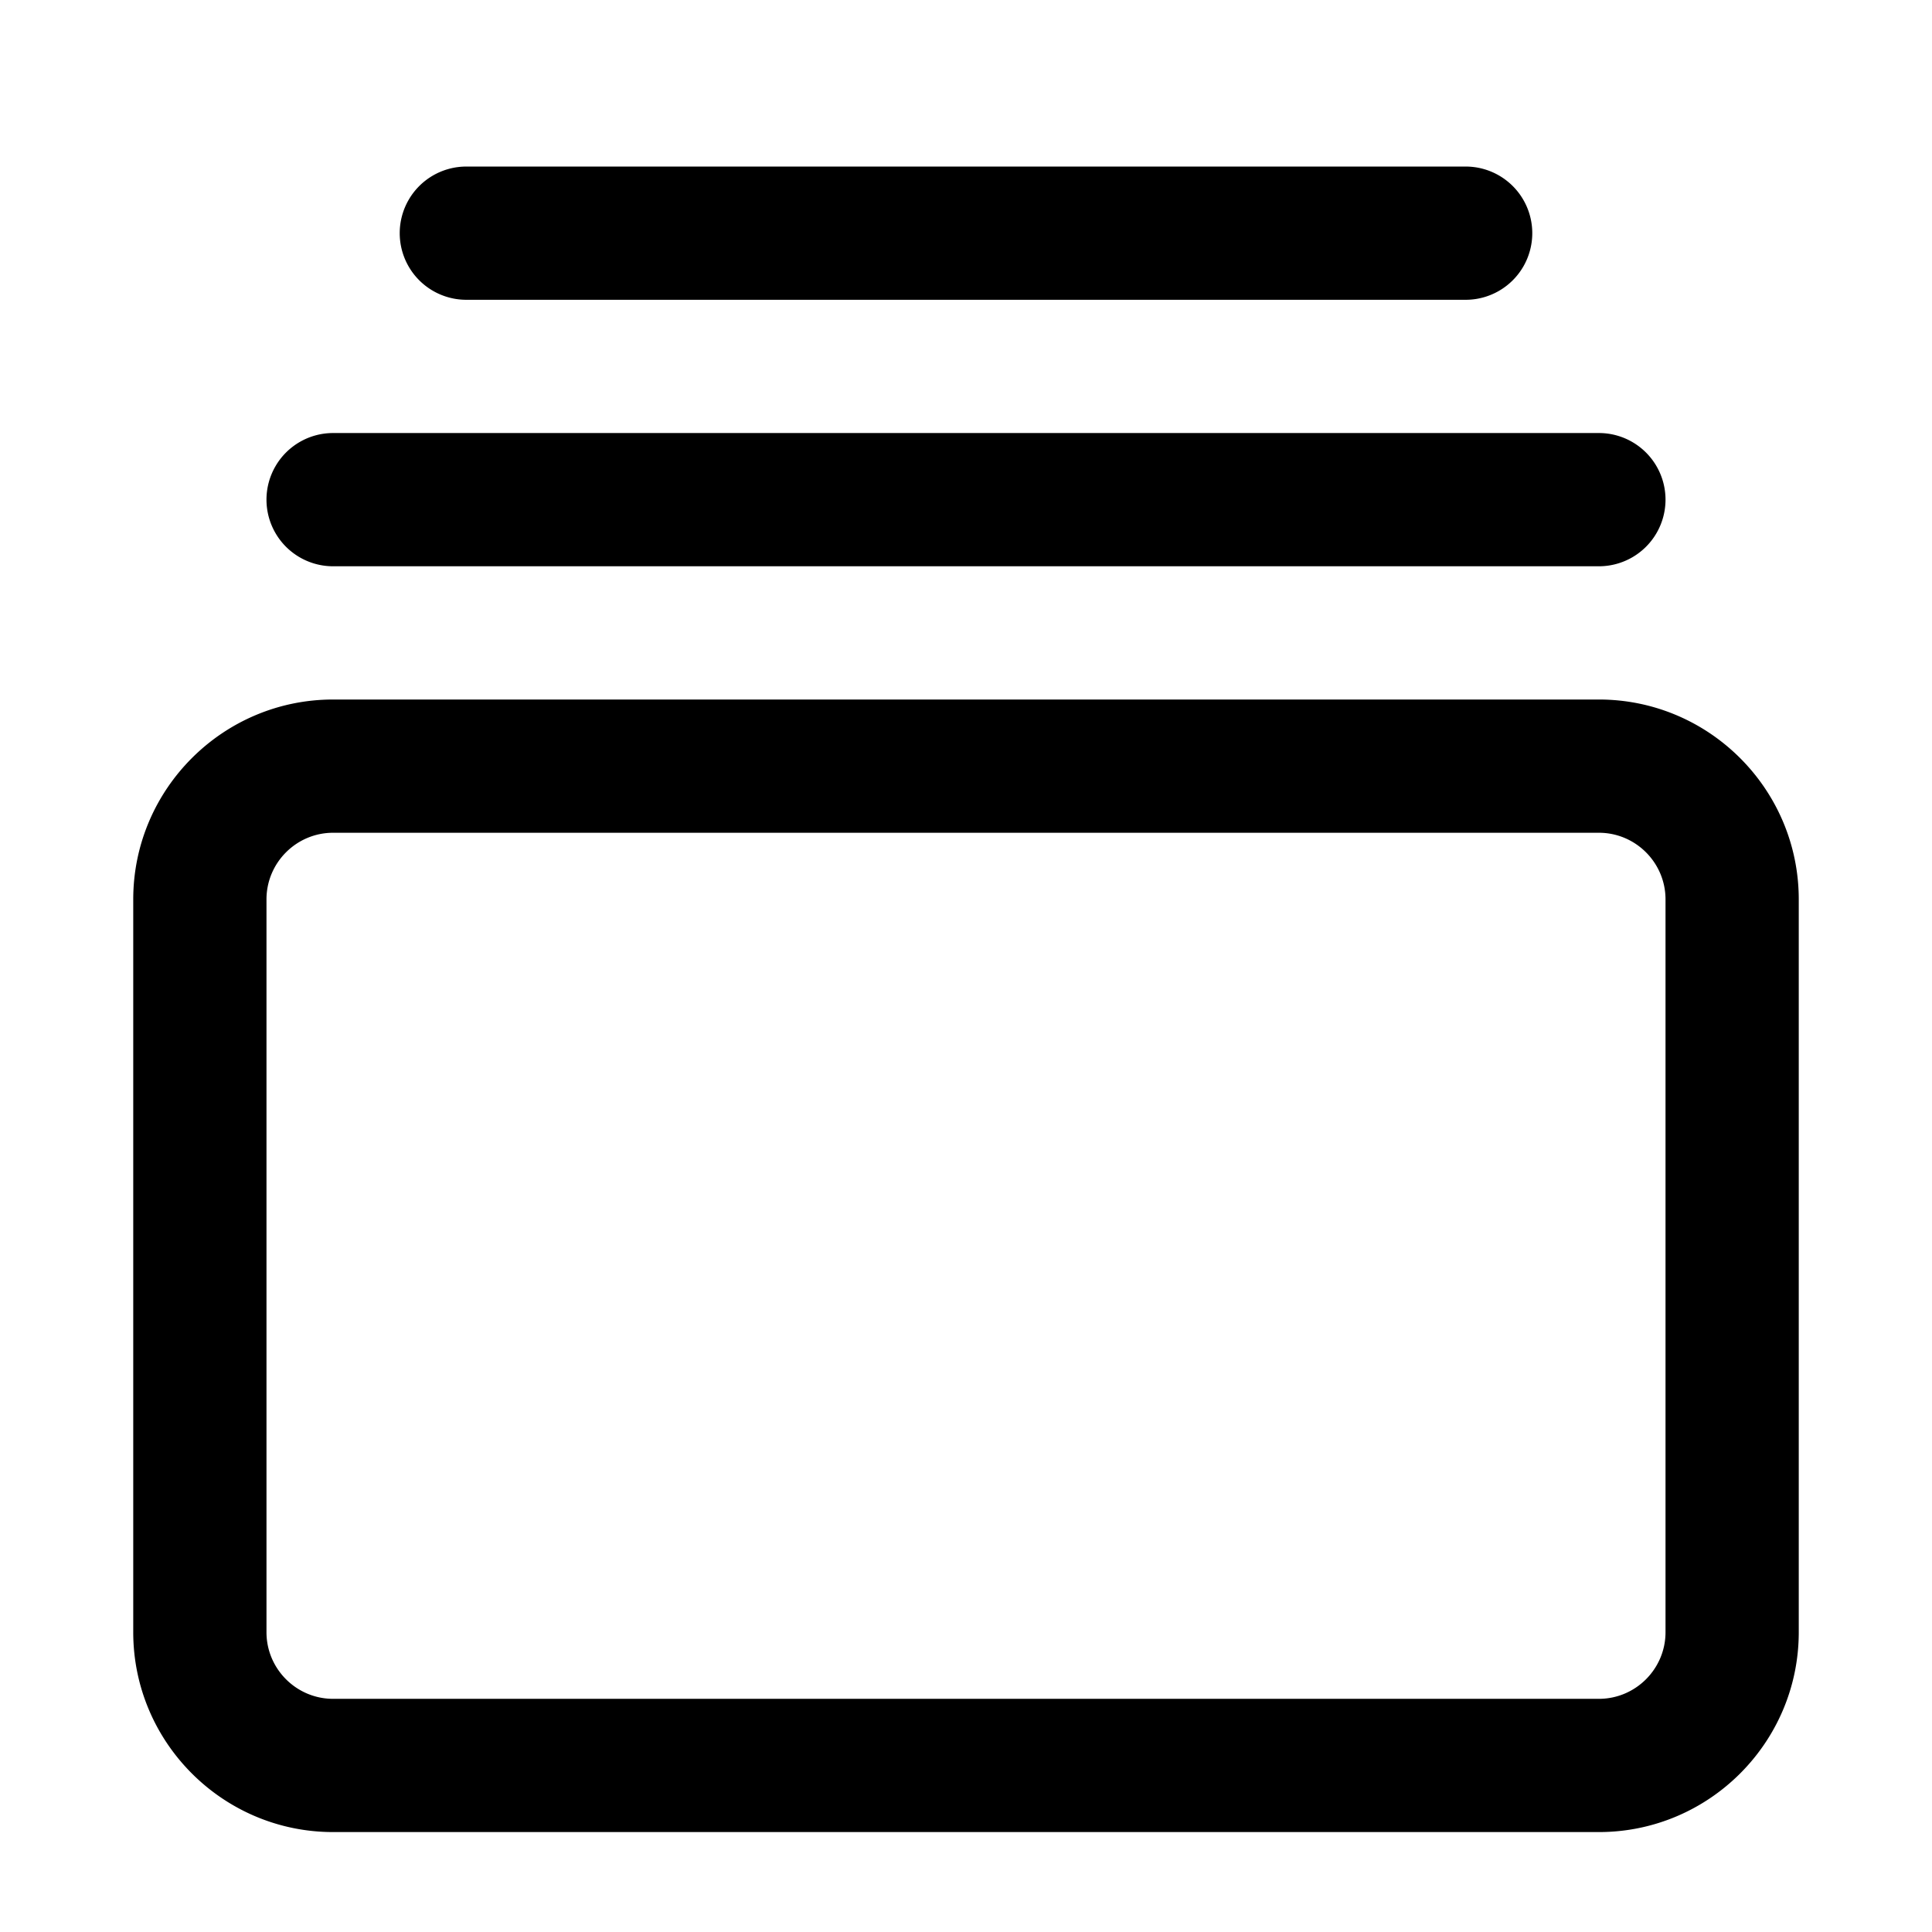 <svg xmlns="http://www.w3.org/2000/svg" viewBox="0 0 29 29" xml:space="preserve"><path d="M24 27.5H5c-1.654 0-3-1.346-3-3v-11c0-1.654 1.346-3 3-3h19c1.654 0 3 1.346 3 3v11c0 1.654-1.346 3-3 3zm-19-15c-.551 0-1 .449-1 1v11c0 .551.449 1 1 1h19c.551 0 1-.449 1-1v-11c0-.551-.449-1-1-1H5zm2-10h15a1 1 0 0 1 0 2H7a1 1 0 0 1 0-2zm-2 4h19a1 1 0 0 1 0 2H5a1 1 0 0 1 0-2z"/></svg>